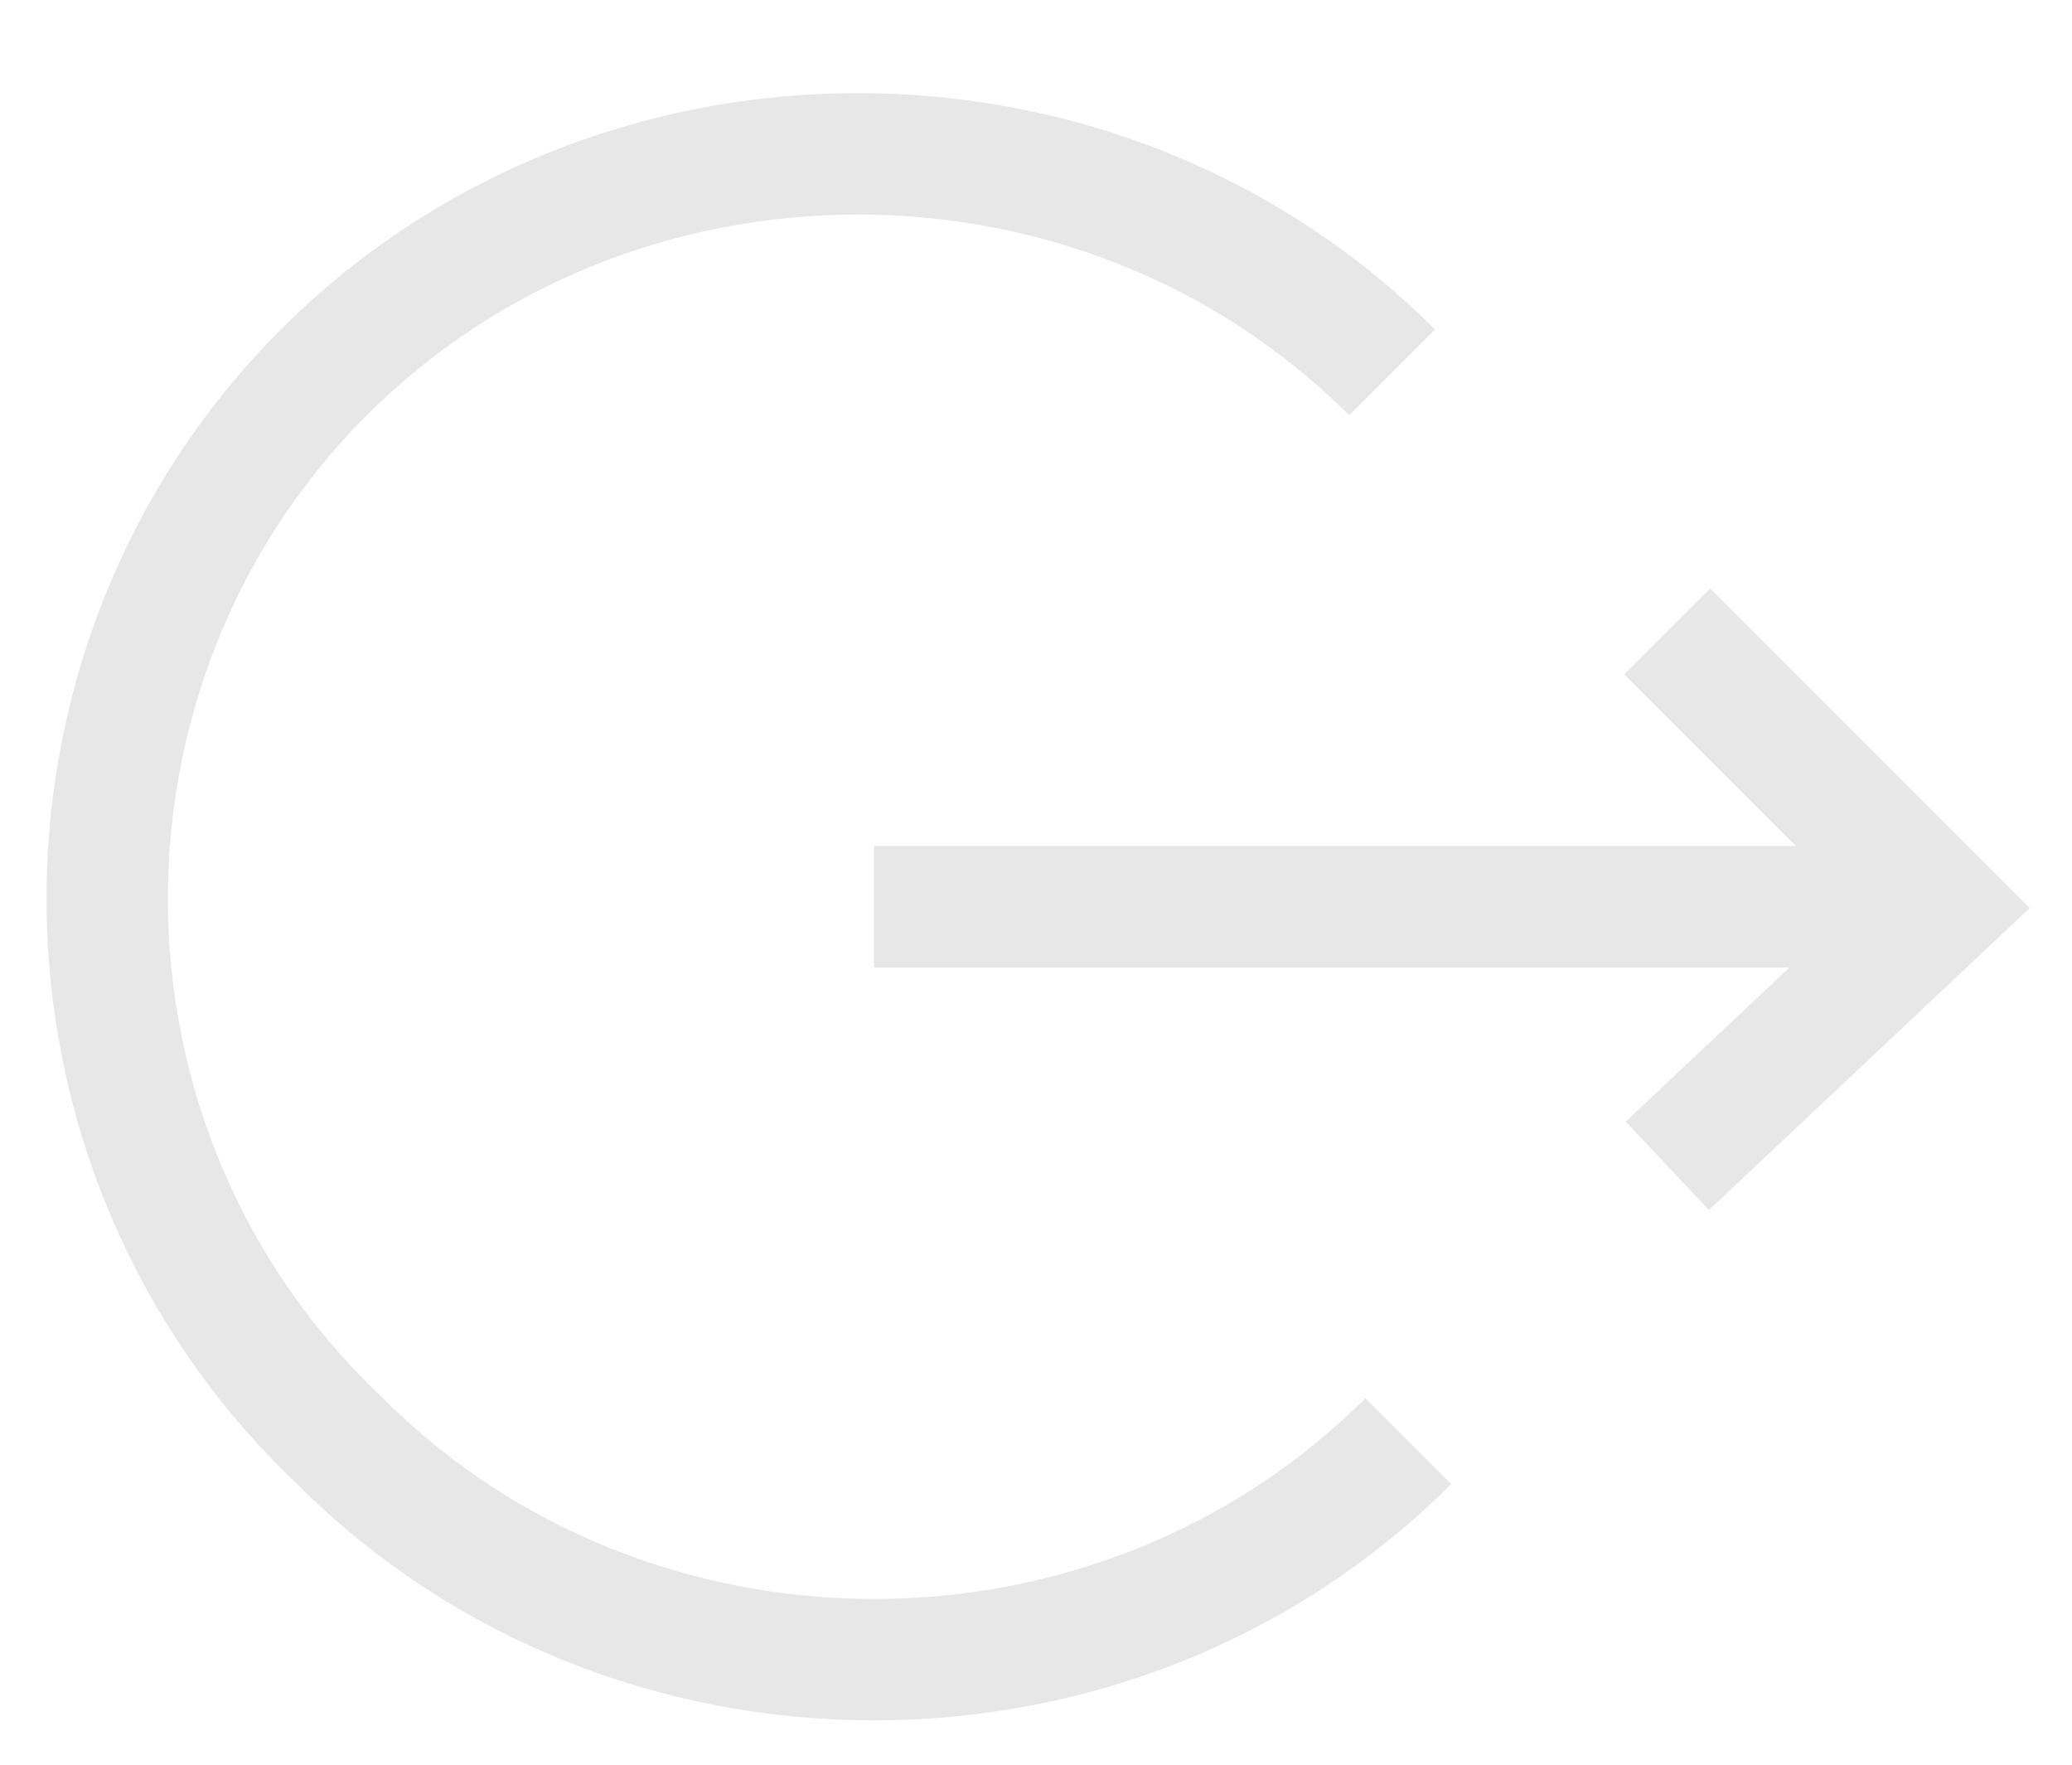<?xml version="1.0" encoding="utf-8"?>
<!-- Generator: Adobe Illustrator 16.0.0, SVG Export Plug-In . SVG Version: 6.00 Build 0)  -->
<!DOCTYPE svg PUBLIC "-//W3C//DTD SVG 1.1//EN" "http://www.w3.org/Graphics/SVG/1.1/DTD/svg11.dtd">
<svg version="1.1" id="Layer_1" xmlns="http://www.w3.org/2000/svg" xmlns:xlink="http://www.w3.org/1999/xlink" x="0px" y="0px"
	 width="12.8px" height="10.9px" viewBox="0 0 12.8 10.9" style="enable-background:new 0 0 12.8 10.9;" xml:space="preserve">
<style type="text/css">
<![CDATA[
	.st0{fill:none;stroke:#E7E7E7;stroke-width:0.75;stroke-miterlimit:10;}
]]>
</style>
<path class="st0" d="M8.7,8.9c-1.8,1.8-4.8,1.8-6.6,0C0.2,7.1,0.2,4.1,2,2.3c1.8-1.8,4.8-1.8,6.6,0"/>
<line class="st0" x1="11.6" y1="5.6" x2="5.4" y2="5.6"/>
<polyline class="st0" points="10.3,7.2 12,5.6 10.3,3.9 "/>
</svg>
